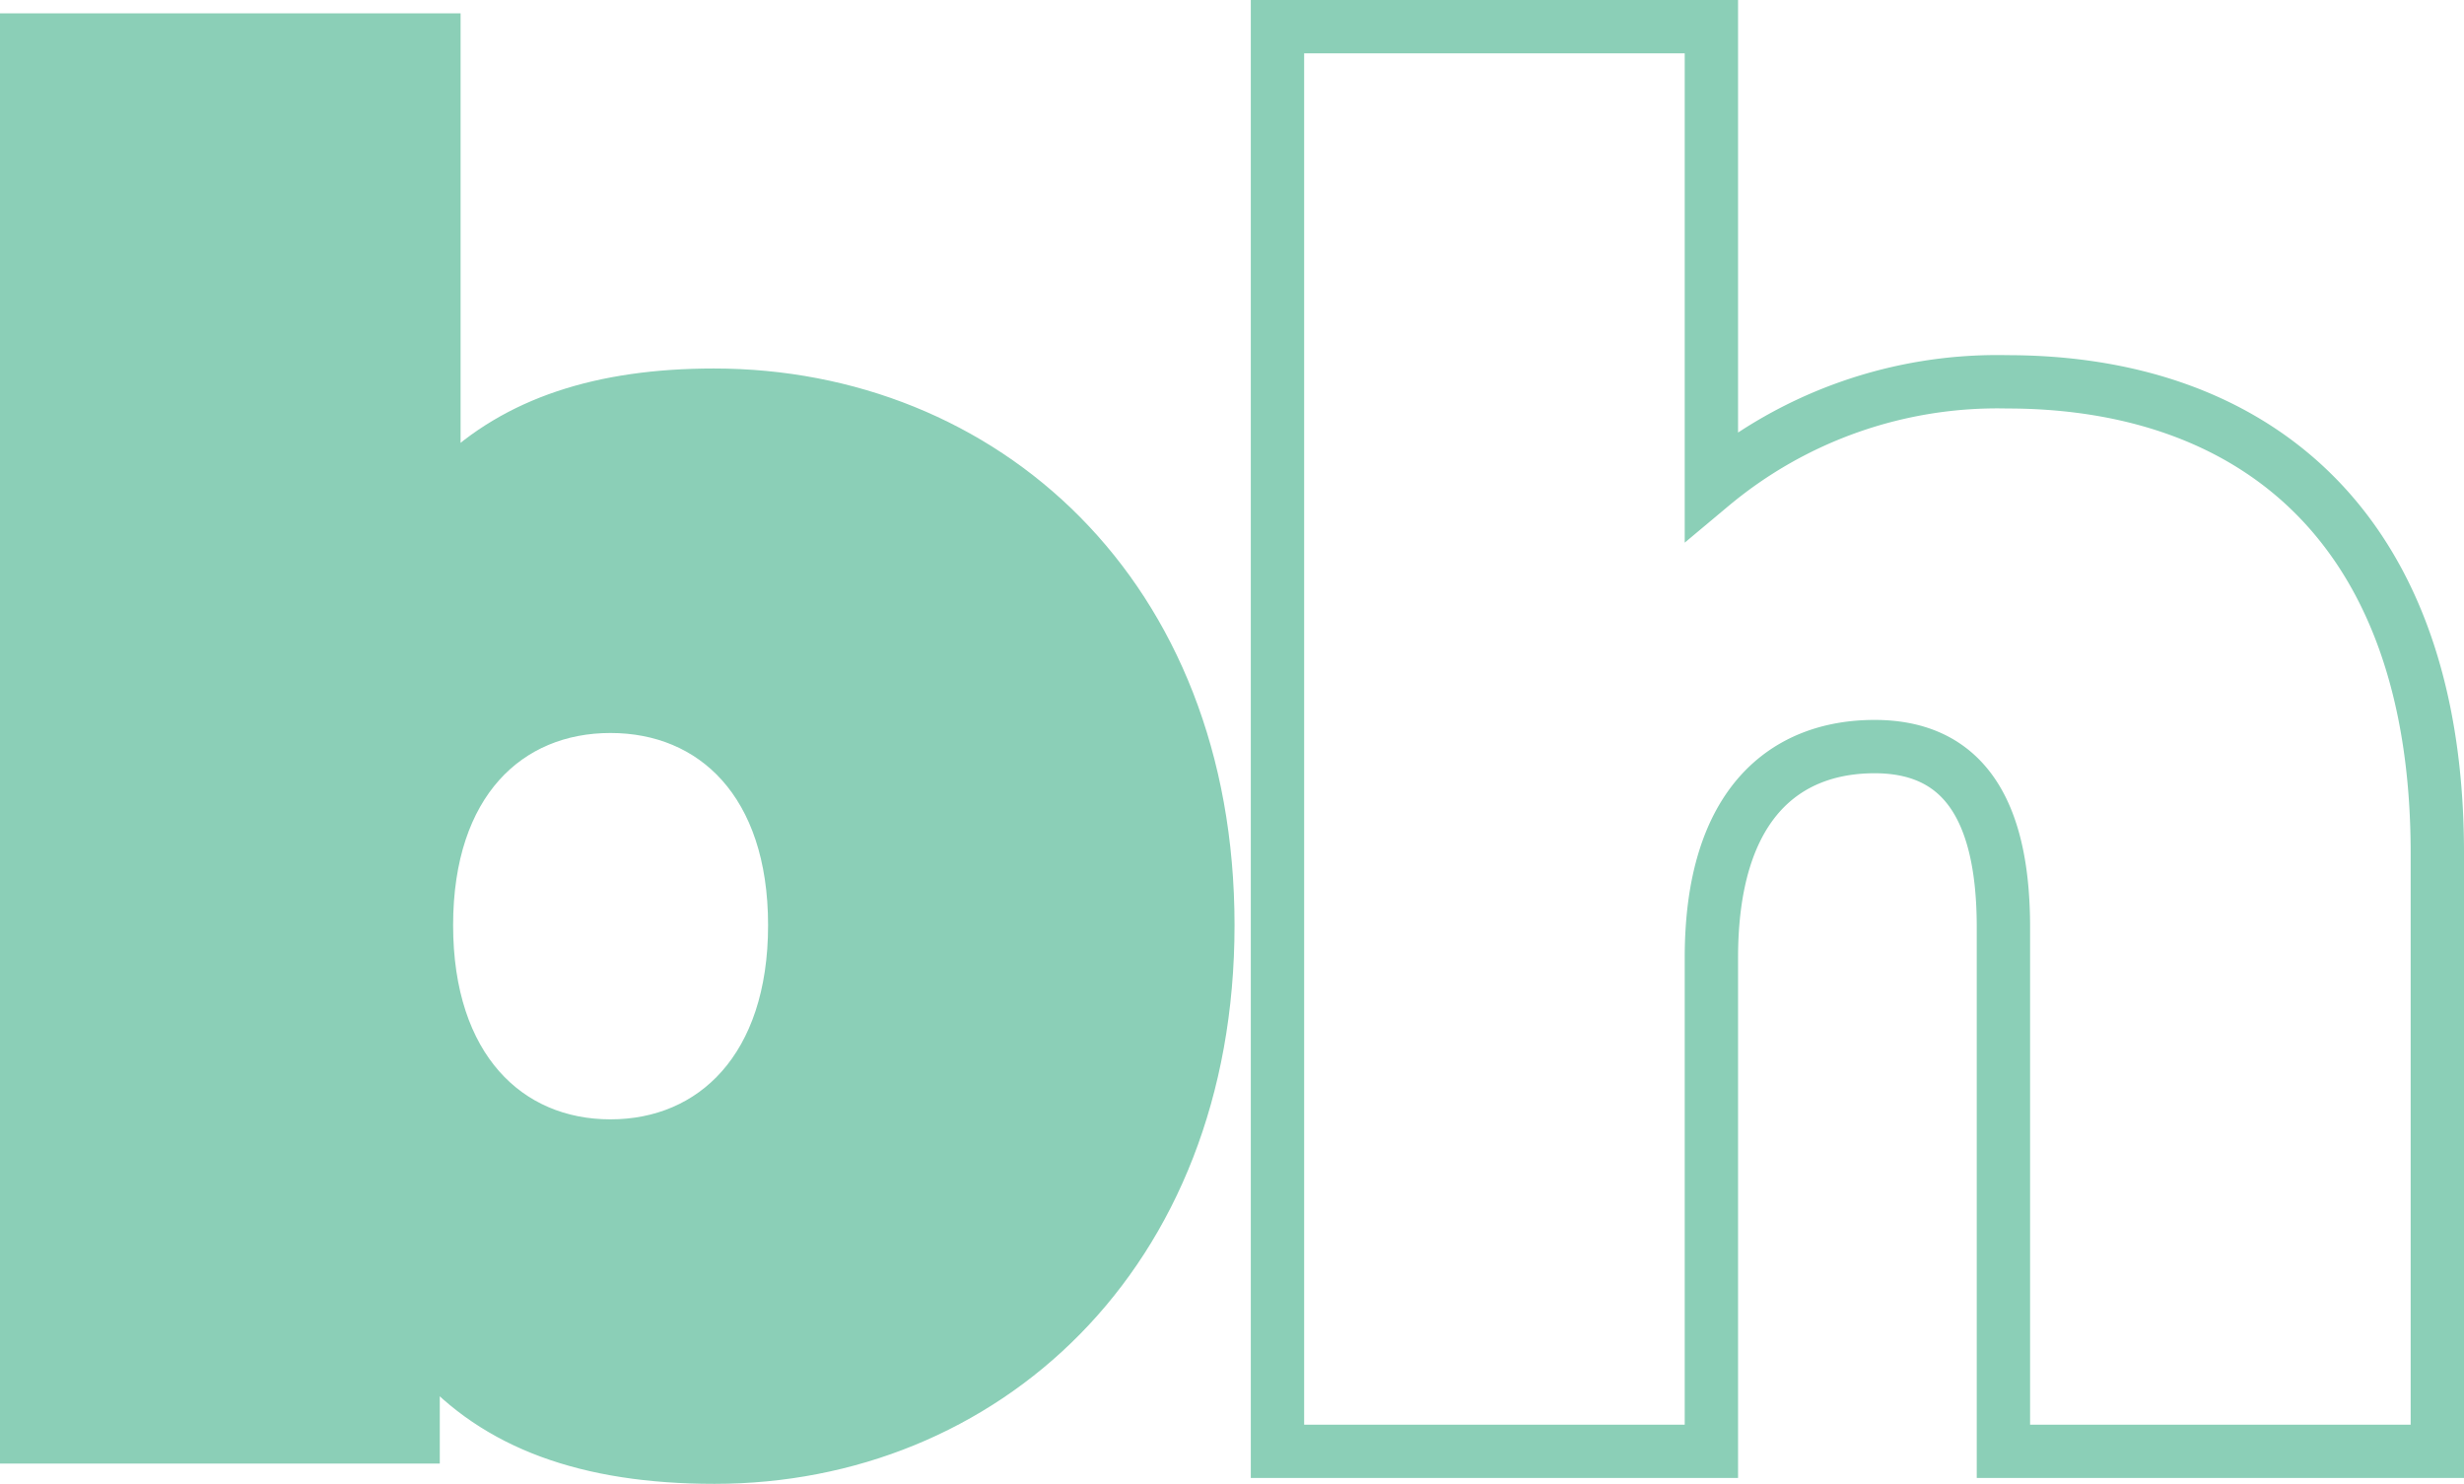 <svg xmlns="http://www.w3.org/2000/svg" viewBox="0 0 92.39 55.65"><defs><style>.cls-1{fill:#8bcfb7;}.cls-1,.cls-2{stroke:#8bcfb7;stroke-miterlimit:10;}.cls-2{fill:none;stroke-width:2px;}</style></defs><g id="Layer_2" data-name="Layer 2"><g id="Layer_1-2" data-name="Layer 1"><path class="cls-1" d="M45.79,34.7c0,12.67-8.71,20.45-19,20.45-4.89,0-8.42-1.3-10.8-4v3.24H.5V1H16.77V17.71c2.38-2.31,5.69-3.39,10-3.39C37.08,14.32,45.79,22,45.79,34.7Zm-16.49,0c0-5.11-2.81-7.71-6.41-7.71s-6.4,2.6-6.4,7.71,2.8,7.78,6.4,7.78S29.3,39.81,29.3,34.7Z"/><path class="cls-2" d="M91.39,32V54.43H75.12V34.77c0-4.9-1.87-6.77-4.83-6.77-3.31,0-6.12,2.09-6.12,7.92V54.43H47.9V1H64.17V18.21a16.7,16.7,0,0,1,11.09-3.89C84.33,14.32,91.39,19.58,91.39,32Z"/></g></g></svg>